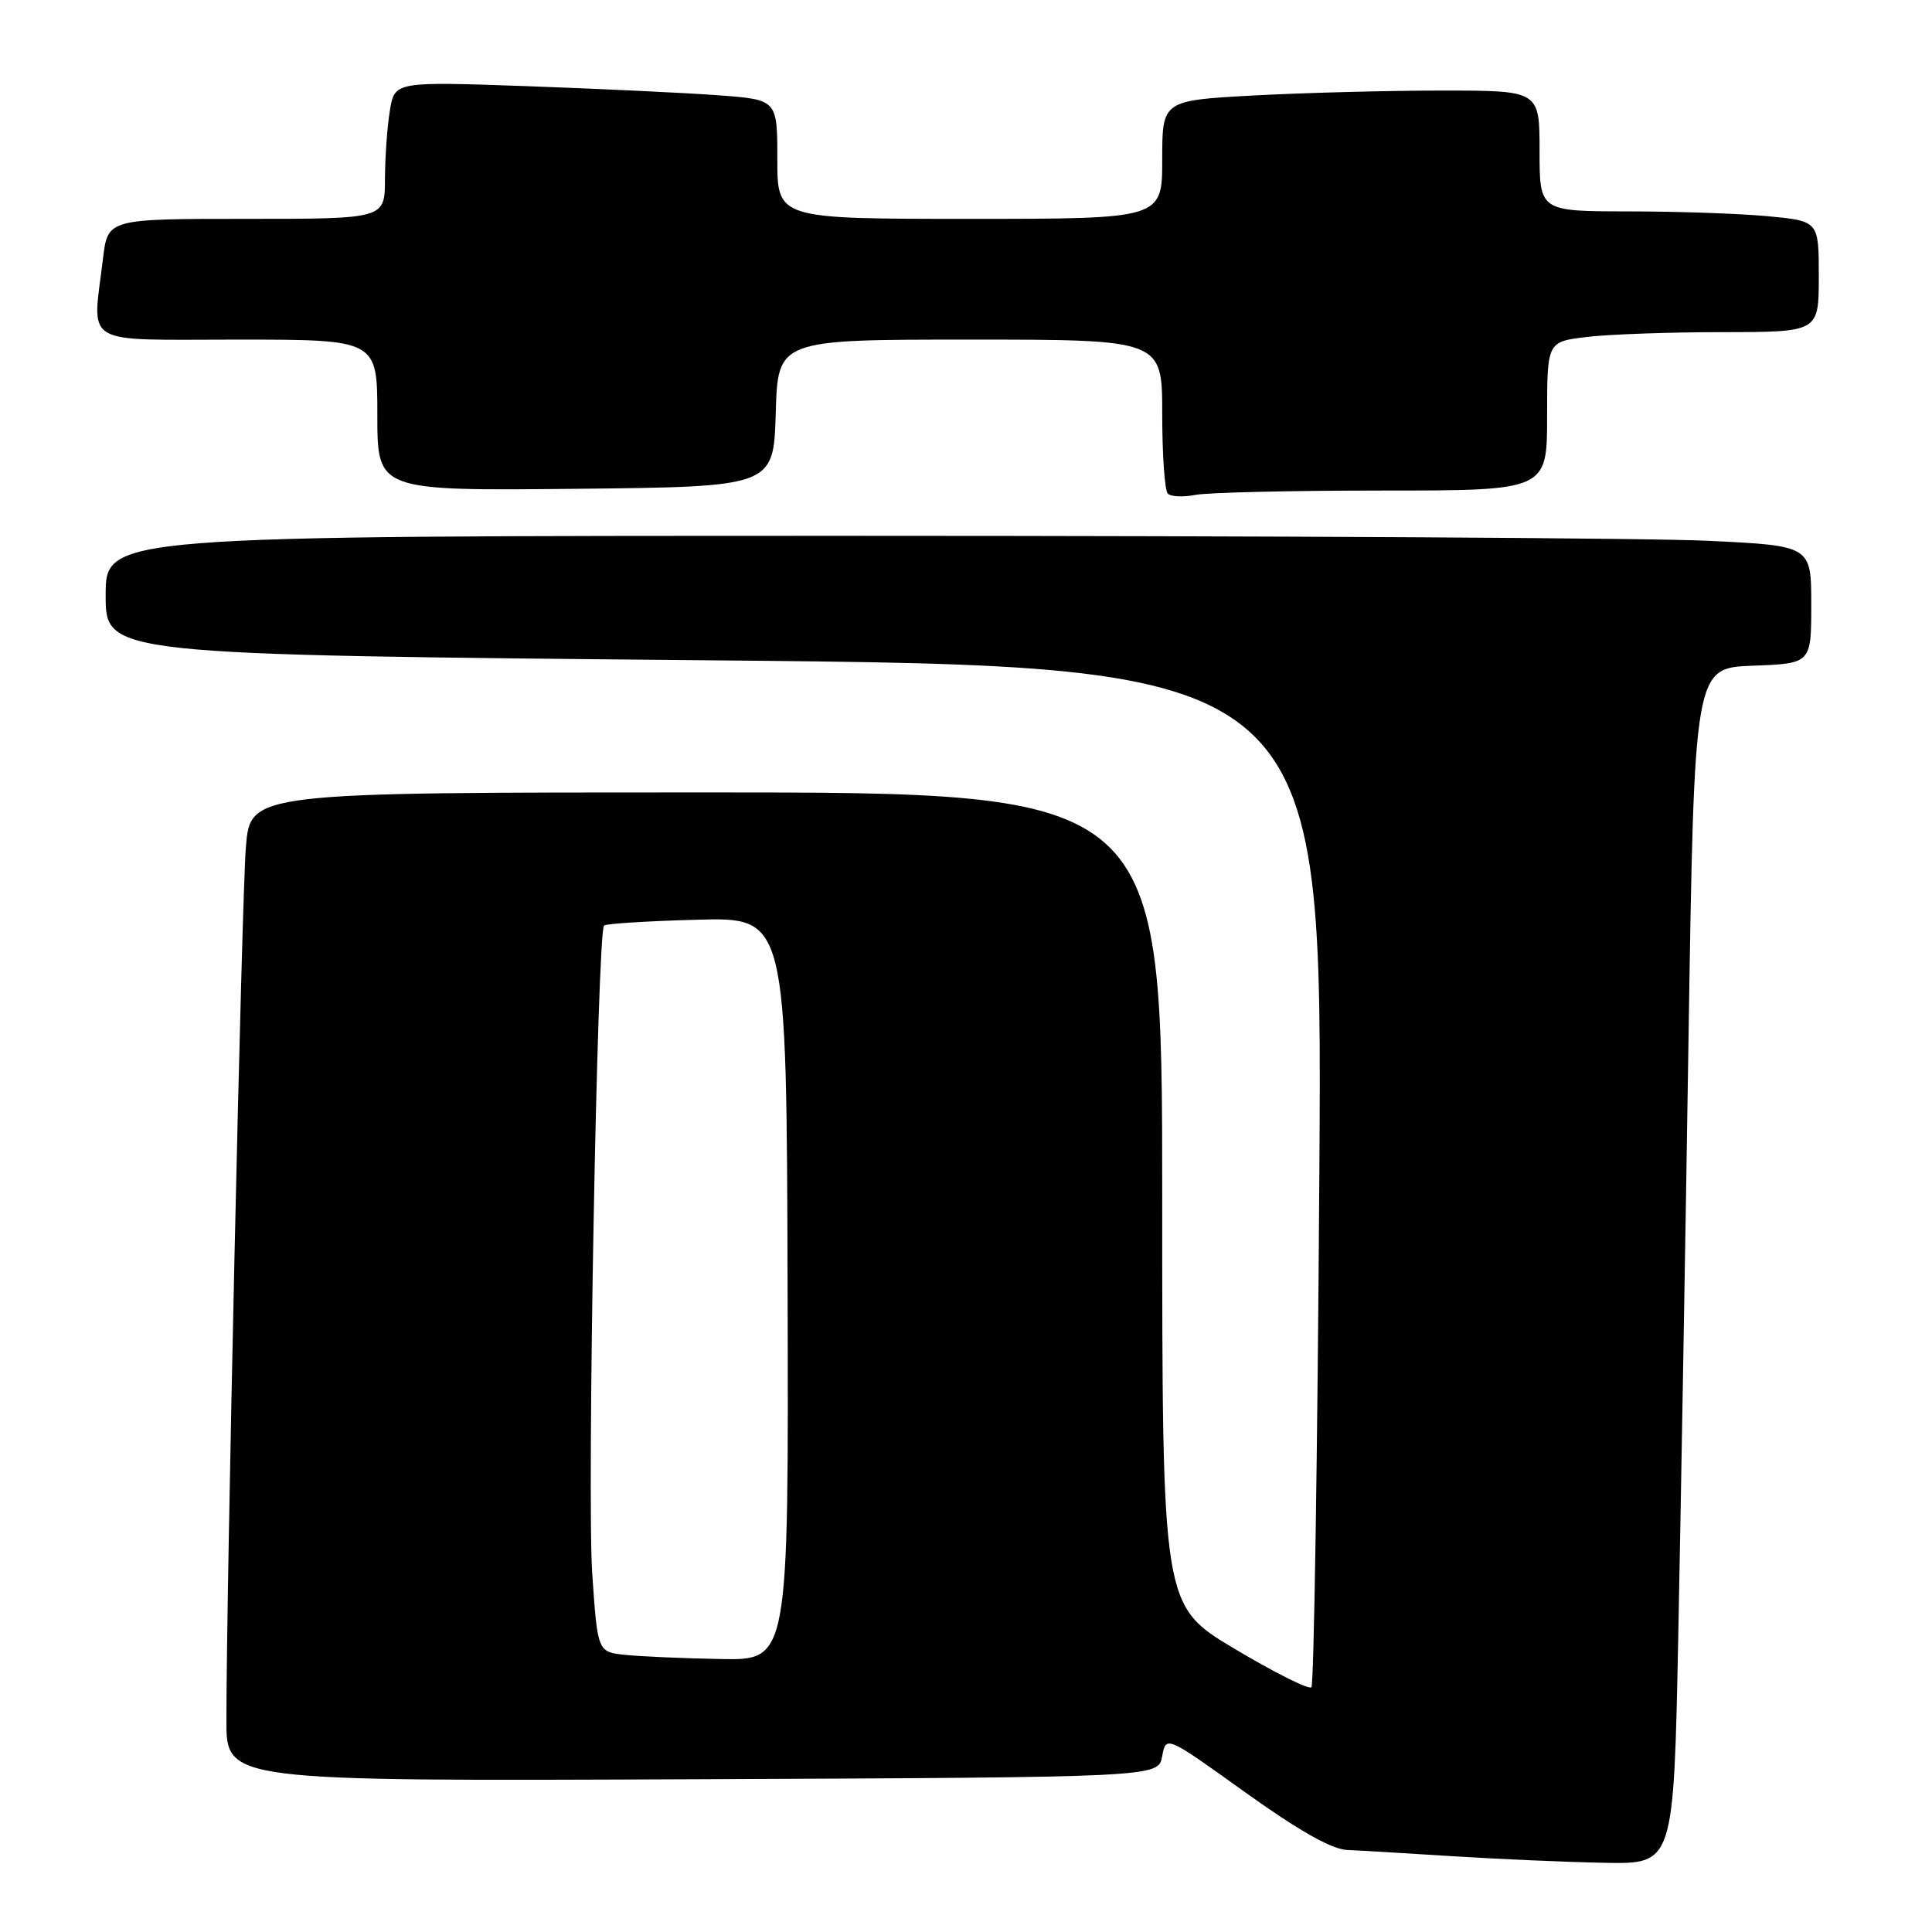 <?xml version="1.0" encoding="UTF-8" standalone="no"?>
<!DOCTYPE svg PUBLIC "-//W3C//DTD SVG 1.1//EN" "http://www.w3.org/Graphics/SVG/1.1/DTD/svg11.dtd" >
<svg xmlns="http://www.w3.org/2000/svg" xmlns:xlink="http://www.w3.org/1999/xlink" version="1.1" viewBox="0 0 256 256">
 <g >
 <path fill="currentColor"
d=" M 222.38 216.75 C 222.71 200.11 223.33 164.45 223.74 137.50 C 224.50 88.50 224.50 88.50 232.25 88.21 C 240.00 87.92 240.00 87.92 240.00 80.11 C 240.00 72.31 240.00 72.31 226.34 71.66 C 218.83 71.29 167.98 71.00 113.34 71.00 C 14.00 71.00 14.00 71.00 14.00 78.88 C 14.00 86.76 14.00 86.76 94.63 87.50 C 175.26 88.25 175.26 88.25 174.82 155.60 C 174.58 192.65 174.10 223.23 173.77 223.57 C 173.43 223.91 168.84 221.61 163.58 218.47 C 154.00 212.75 154.00 212.75 154.00 158.88 C 154.00 105.00 154.00 105.00 93.59 105.00 C 33.17 105.00 33.17 105.00 32.58 112.25 C 32.03 119.01 30.00 210.12 30.00 227.99 C 30.00 236.02 30.00 236.02 91.74 235.76 C 153.48 235.50 153.48 235.50 153.99 232.73 C 154.50 229.96 154.50 229.96 164.98 237.48 C 172.04 242.54 176.45 245.04 178.48 245.13 C 180.14 245.20 186.45 245.57 192.50 245.96 C 198.55 246.34 207.61 246.74 212.64 246.83 C 221.77 247.00 221.77 247.00 222.38 216.75 Z  M 183.12 65.00 C 205.00 65.00 205.00 65.00 205.00 55.14 C 205.00 45.28 205.00 45.28 210.25 44.65 C 213.14 44.30 221.24 44.01 228.25 44.01 C 241.00 44.00 241.00 44.00 241.00 36.64 C 241.00 29.29 241.00 29.29 234.25 28.65 C 230.54 28.30 222.21 28.01 215.75 28.01 C 204.00 28.00 204.00 28.00 204.00 20.00 C 204.00 12.00 204.00 12.00 191.16 12.00 C 184.09 12.00 172.84 12.29 166.16 12.65 C 154.00 13.31 154.00 13.31 154.00 21.15 C 154.00 29.00 154.00 29.00 128.50 29.00 C 103.00 29.00 103.00 29.00 103.00 21.10 C 103.00 13.21 103.00 13.21 95.25 12.63 C 90.99 12.31 79.58 11.77 69.90 11.42 C 52.29 10.80 52.29 10.80 51.66 14.65 C 51.31 16.77 51.02 20.86 51.01 23.75 C 51.00 29.00 51.00 29.00 32.64 29.00 C 14.28 29.00 14.28 29.00 13.65 34.25 C 12.23 46.03 10.53 45.00 31.50 45.00 C 50.00 45.00 50.00 45.00 50.00 55.02 C 50.00 65.03 50.00 65.03 76.25 64.77 C 102.50 64.50 102.50 64.50 102.79 54.75 C 103.07 45.00 103.07 45.00 128.54 45.00 C 154.00 45.00 154.00 45.00 154.00 54.83 C 154.00 60.24 154.33 65.00 154.74 65.41 C 155.15 65.82 156.78 65.89 158.37 65.58 C 159.95 65.26 171.09 65.00 183.12 65.00 Z  M 82.84 219.28 C 79.18 218.89 79.18 218.89 78.47 208.44 C 77.77 198.19 79.14 123.52 80.04 122.64 C 80.29 122.39 85.84 122.04 92.36 121.87 C 104.23 121.54 104.23 121.54 104.36 170.77 C 104.50 220.00 104.50 220.00 95.50 219.83 C 90.55 219.74 84.85 219.49 82.84 219.28 Z "/>
</g>
</svg>